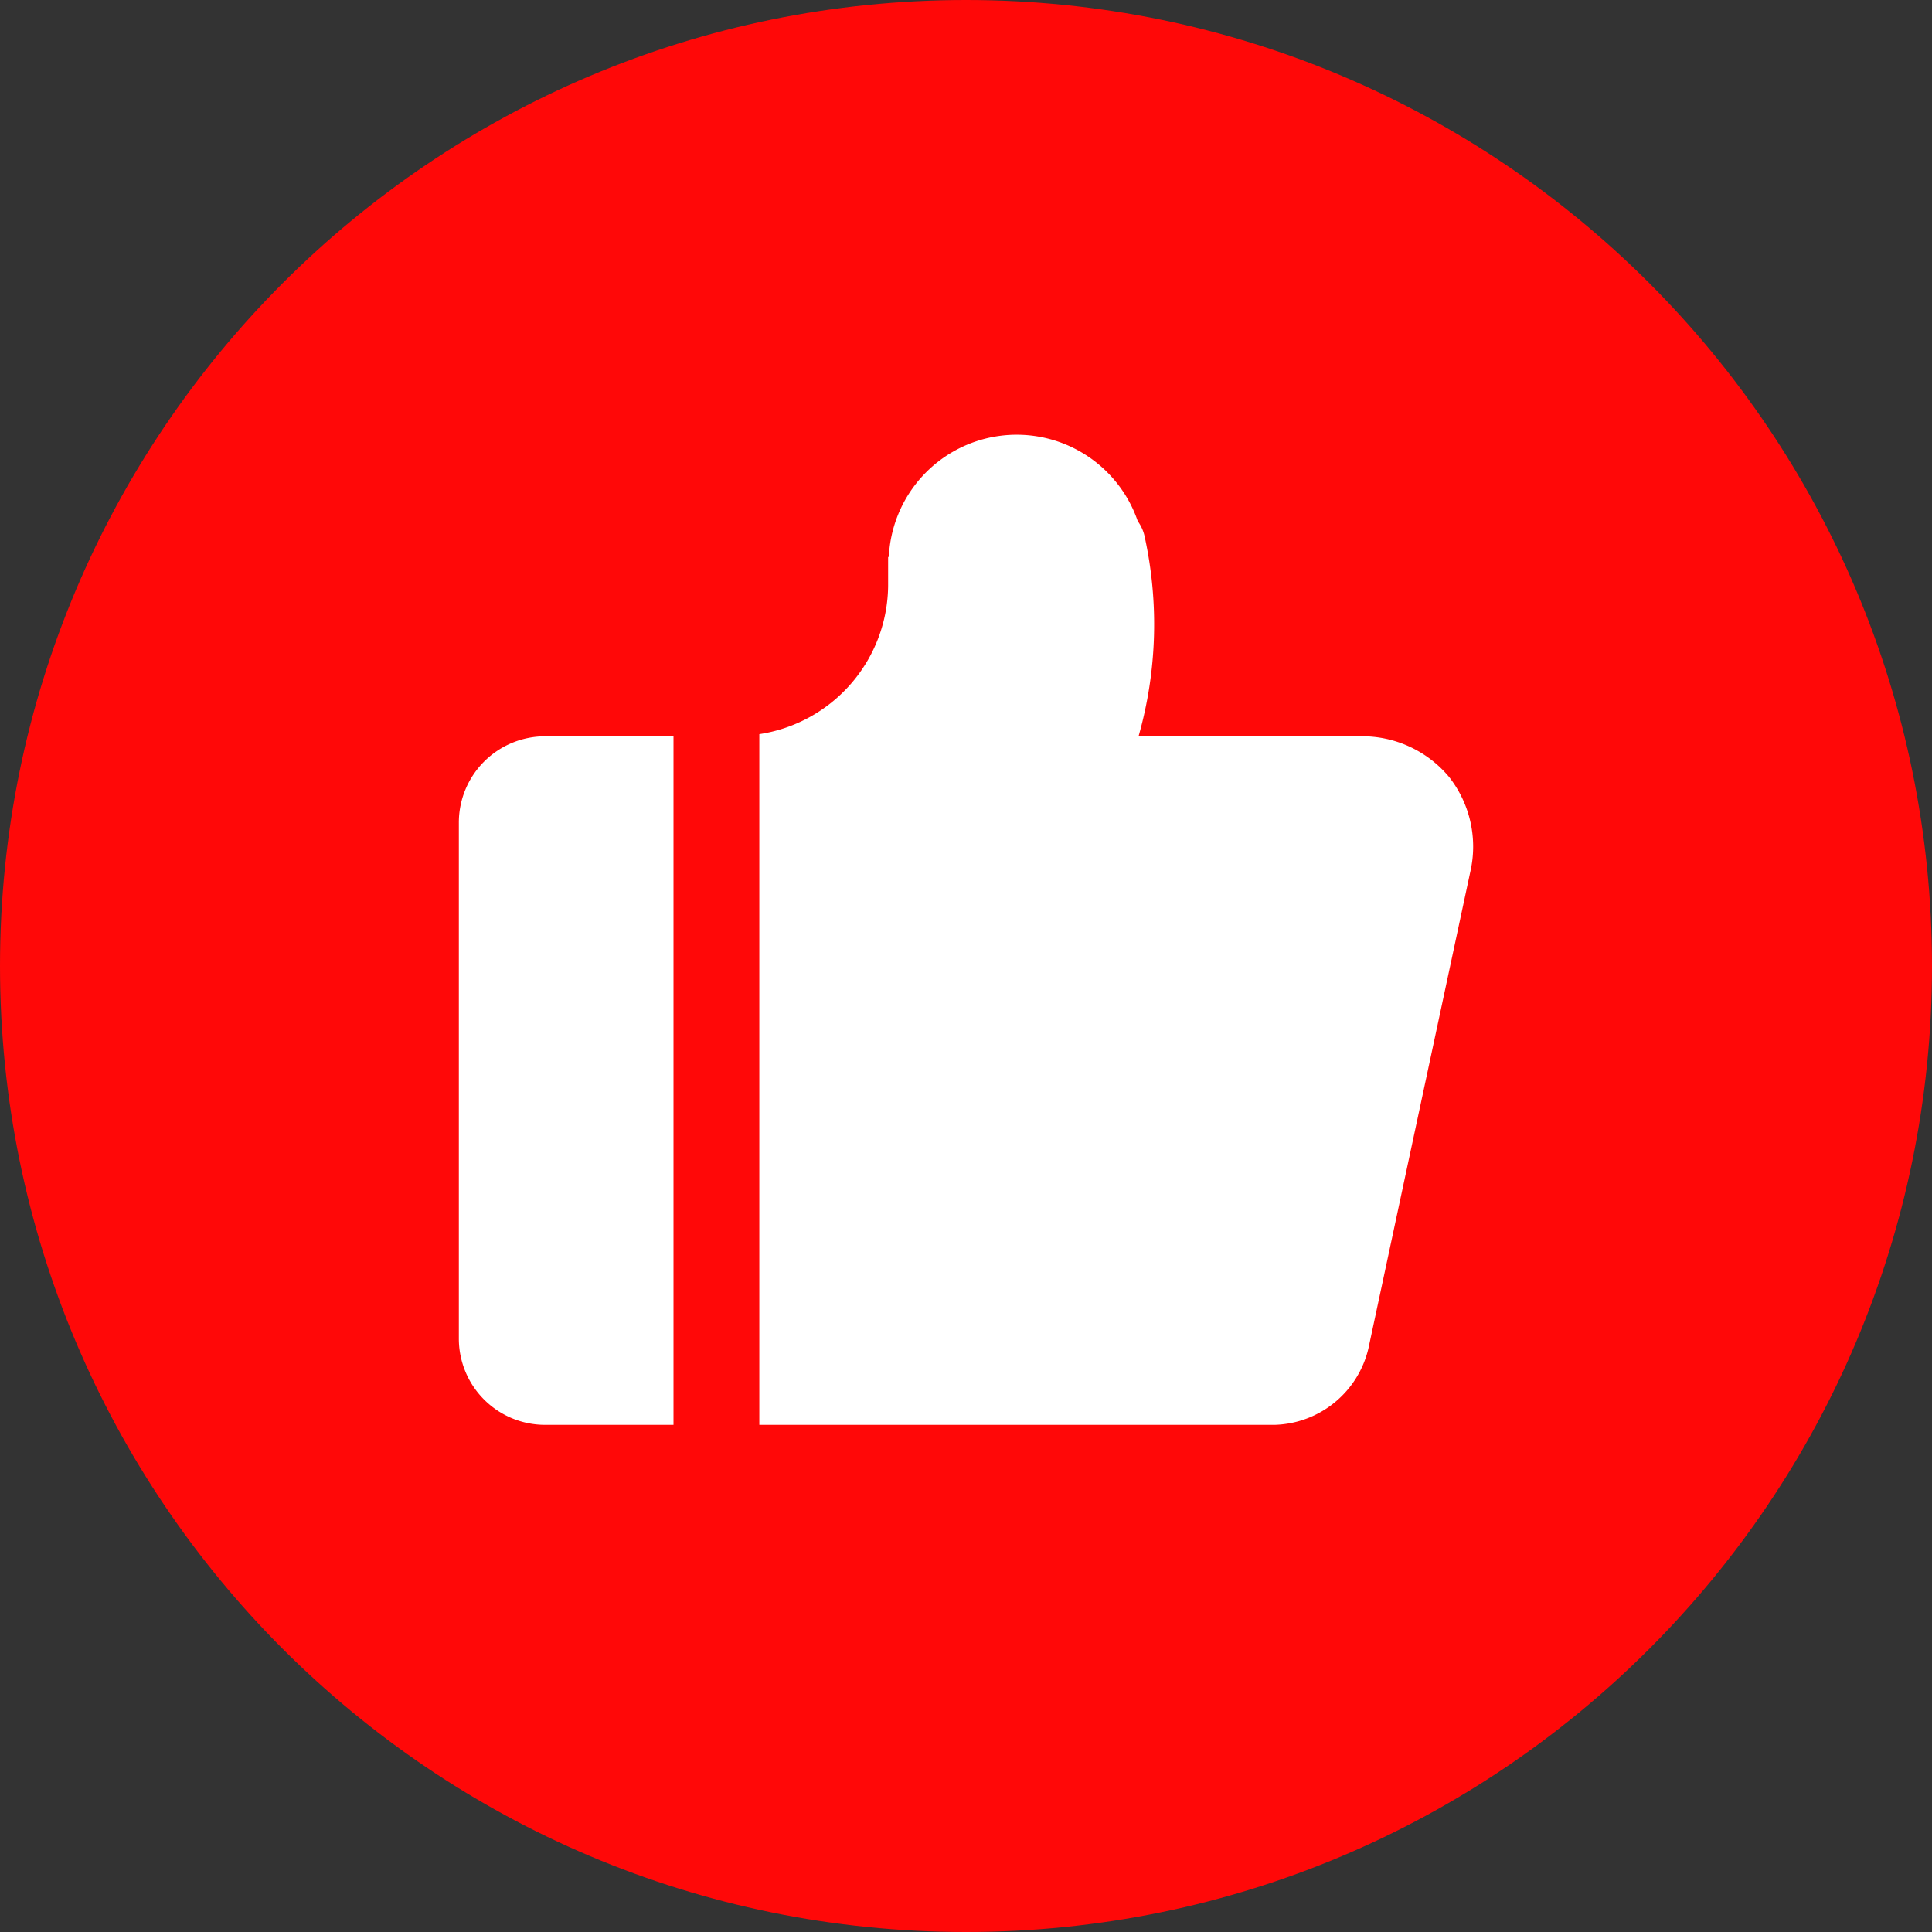 <svg t="1641209196955" class="icon" viewBox="0 0 1024 1024" version="1.1" xmlns="http://www.w3.org/2000/svg" p-id="1767" width="200" height="200"><rect x="0" y="0" width="1024" height="1024" fill="#333333" stroke="none"/><path d="M512 0c282.778 0 512 229.222 512 512S794.778 1024 512 1024 0 794.778 0 512 229.222 0 512 0" fill="#FF0808" p-id="1768"></path><path d="M768.115 411.891a59.904 59.904 0 0 0-47.36-21.632h-117.299c9.856-34.675 10.906-71.258 3.098-106.458a21.466 21.466 0 0 0-3.507-7.552 67.84 67.84 0 0 0-131.942 18.944h-0.384v15.232a80.282 80.282 0 0 1-68.262 78.694V755.2h273.139a52.582 52.582 0 0 0 49.677-40.435l53.99-252.582a59.763 59.763 0 0 0-11.149-50.291z m-479.283-21.632A45.722 45.722 0 0 0 243.2 436.096V709.376A45.696 45.696 0 0 0 288.589 755.2h68.378V390.272h-68.134z" fill="#FFFFFF" p-id="1769"></path></svg>